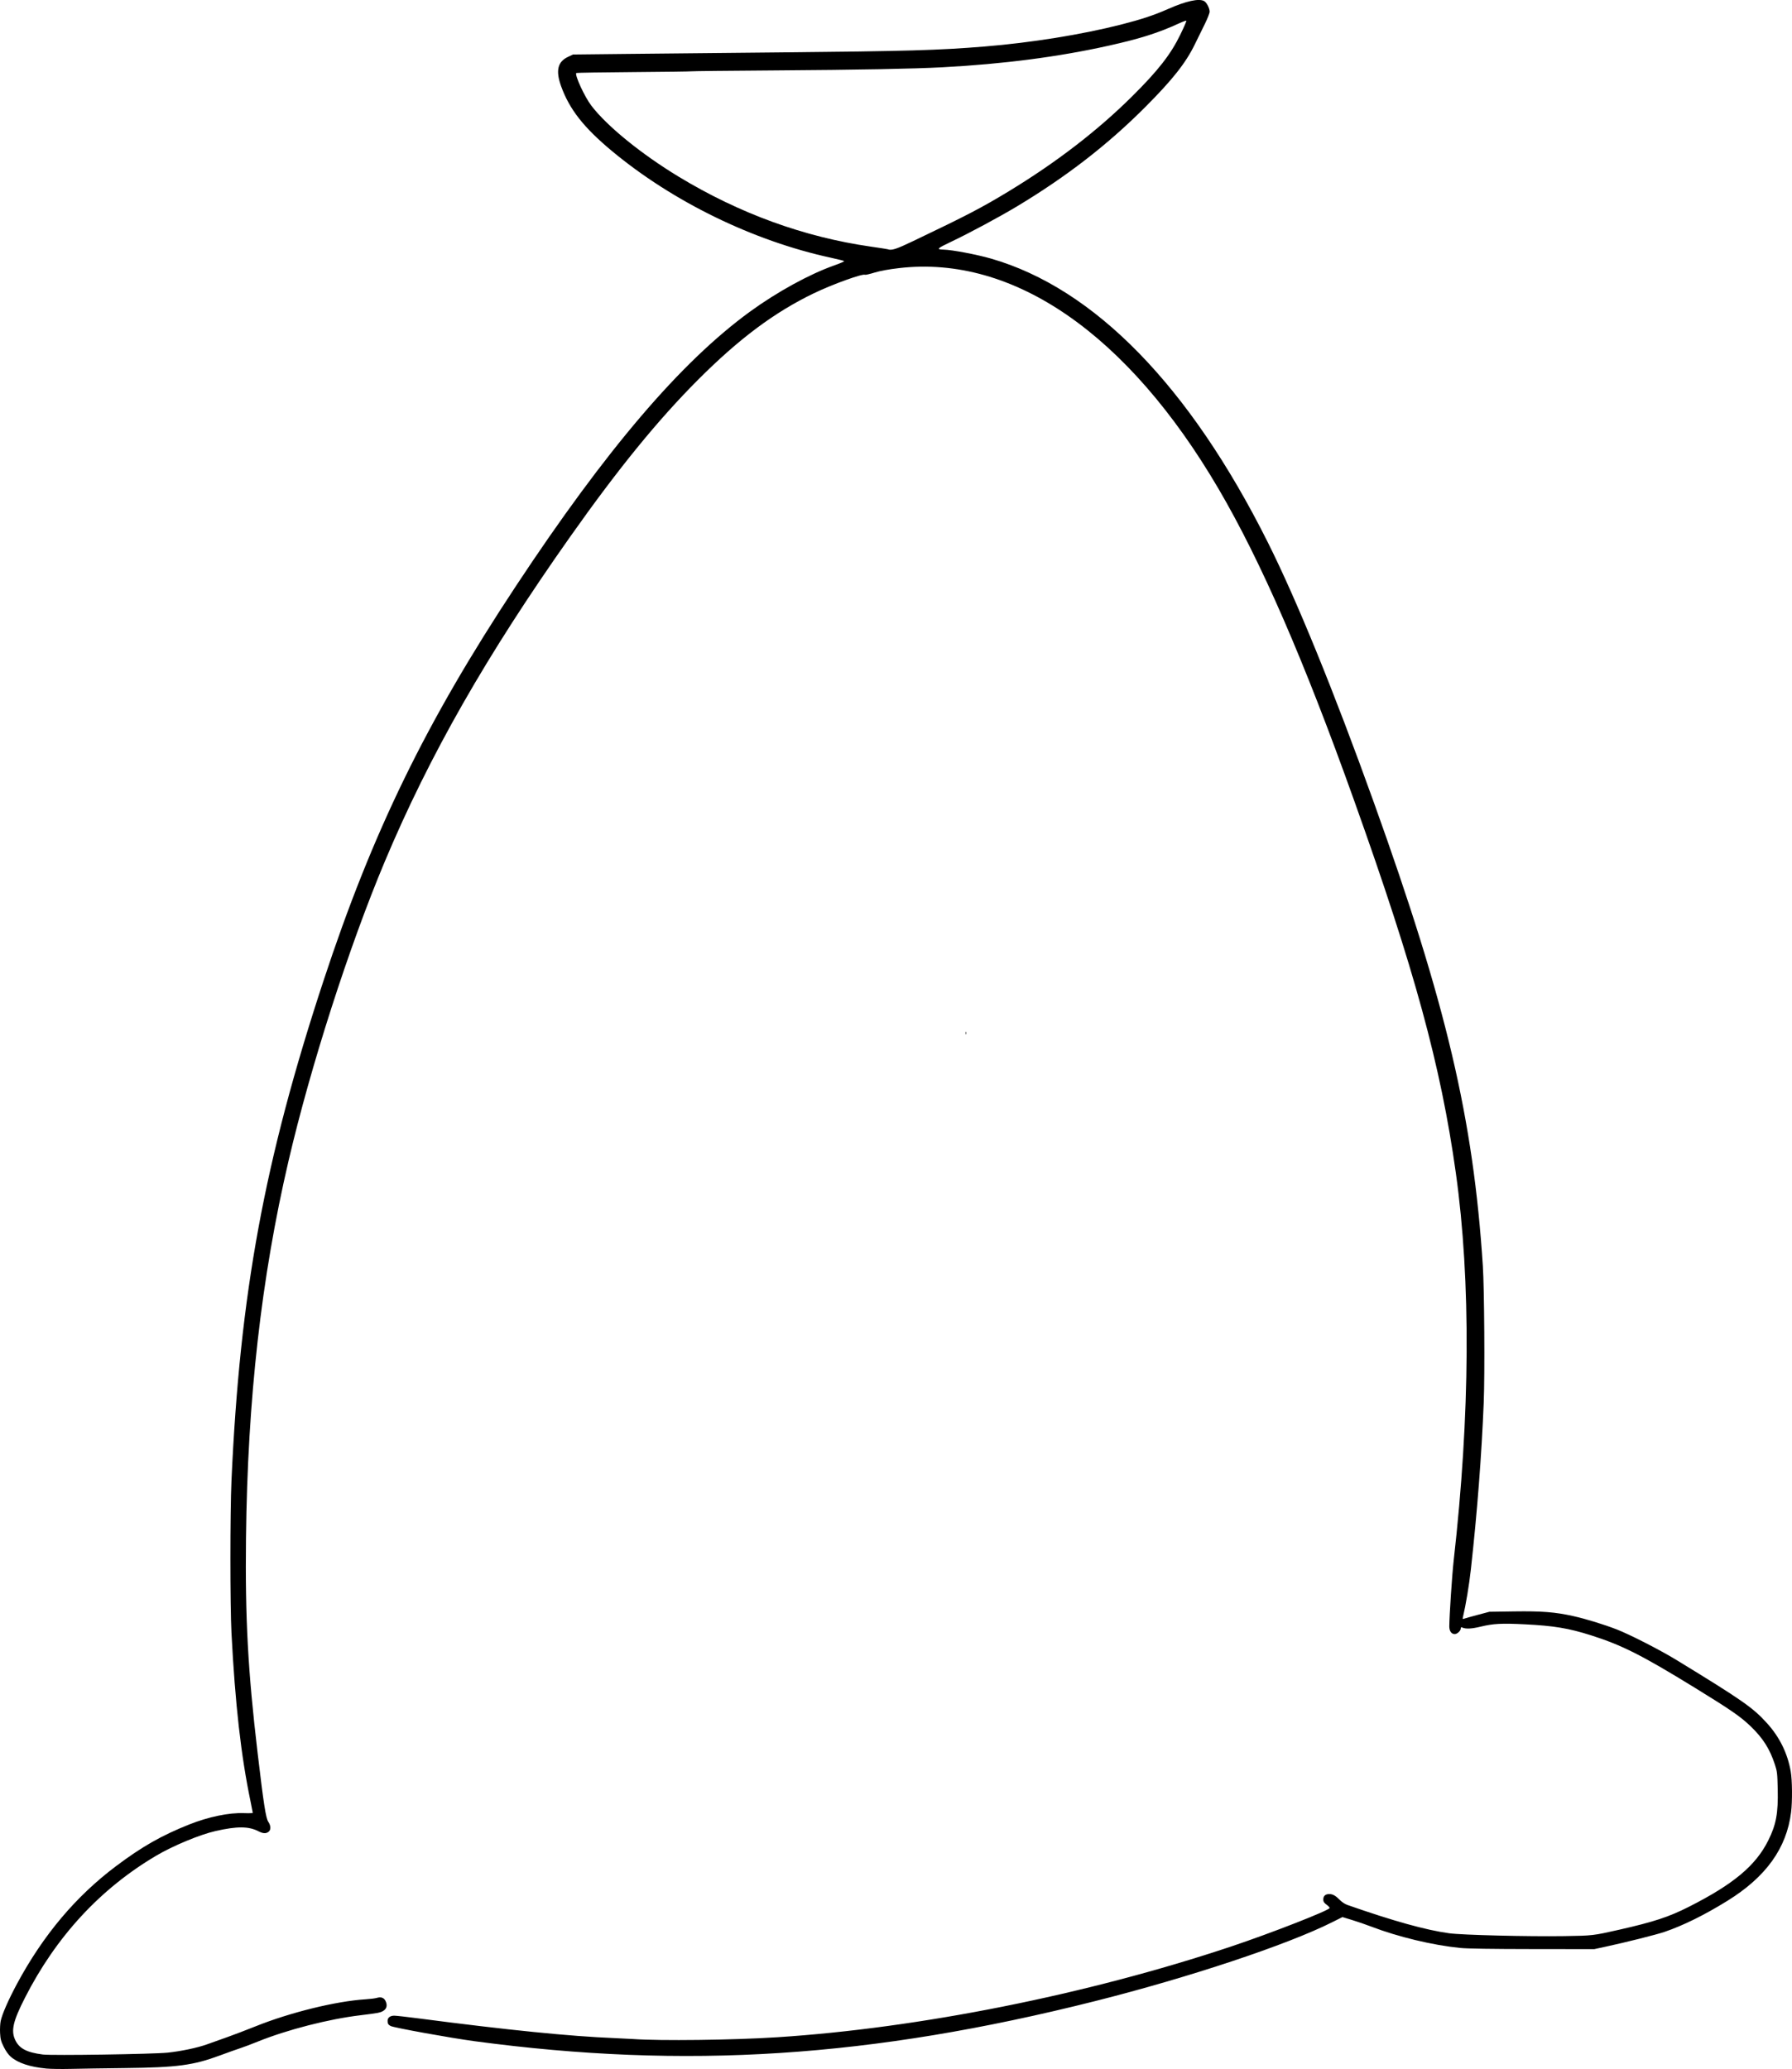 <?xml version="1.0" encoding="UTF-8"?>
<!-- Created with Inkscape (http://www.inkscape.org/) -->
<svg width="2711.8" height="3130.5" version="1.1" viewBox="0 0 2711.8 3130.5" xmlns="http://www.w3.org/2000/svg" xmlns:cc="http://creativecommons.org/ns#" xmlns:dc="http://purl.org/dc/elements/1.1/" xmlns:rdf="http://www.w3.org/1999/02/22-rdf-syntax-ns#">
 <path d="m70.019 3129.8c-24.866-2.377-42.888-8.371-53.81-17.897-3.526-3.076-7.478-8.649-10.577-14.92-4.202-8.502-5.035-11.673-5.527-21.049-0.319-6.071 0.109-14.246 0.949-18.167 2.254-10.509 11.923-32.497 24.806-56.413 39.639-73.581 88.85-132.04 149.54-177.65 39.509-29.688 69.035-46.504 110.92-63.172 29.052-11.562 60.464-18.073 82.852-17.174 7.331 0.294 13.33 0.073 13.33-0.49 0-0.564-1.474-8.085-3.276-16.714-14.52-69.531-23.372-147.68-28.963-255.69-2.143-41.399-2.137-182.25 9e-3 -230 12.744-283.52 49.728-484.52 139.1-756 74.36-225.87 154.99-391.33 291.08-597.33 136.57-206.74 249.8-339.47 354.65-415.72 40.825-29.692 89.839-56.586 127.06-69.72 8.982-3.169 15.882-6.169 15.333-6.667s-9.697-2.794-20.33-5.102c-117.6-25.534-239.05-84.762-331.33-161.58-42.526-35.401-64.194-63.044-76.718-97.87-8.475-23.569-5.295-37.056 10.481-44.452l7.57-3.549 79.333-0.854c43.633-0.47 148.93-1.523 234-2.34 193-1.854 239.23-3.183 309.33-8.89 70.456-5.737 147.11-18.056 206.67-33.217 30.583-7.785 49.891-14.184 71.132-23.576 27.238-12.044 46.595-16.301 54.53-11.993 3.764 2.043 8.338 10.843 8.338 16.042 0 2.169-3.217 10.443-7.148 18.386-3.932 7.943-10.805 21.942-15.274 31.109-13.754 28.209-33.714 53.463-74.896 94.757-56.862 57.017-119.48 105.49-194.37 150.46-26.776 16.079-73.142 40.98-99.434 53.403-21.594 10.203-23.043 11.731-11.333 11.955 12.551 0.241 50.118 7.354 71.695 13.575 156.38 45.086 300.33 192.62 418.75 429.17 43.98 87.851 100.34 226.07 160.66 394.02 109.79 305.68 150.28 477.84 164.78 700.67 2.267 34.83 3.118 163.65 1.365 206.79-3.282 80.818-9.848 166.07-19.448 252.54-2.662 23.975-7.617 53.75-12.066 72.502-0.627 2.644-0.354 3.012 1.649 2.22 1.321-0.522 10.501-3.099 20.401-5.726l18-4.778 37.587-0.55c41.856-0.612 62.25 1.01 89.476 7.116 19.295 4.327 45.646 12.405 65.604 20.109 19.373 7.479 65.626 31.125 90 46.012 100.61 61.45 116.3 72.406 137.72 96.176 18.951 21.031 30.849 45.311 35.656 72.761 2.295 13.101 2.584 45.166 0.557 61.527-6.758 54.526-37.983 98.015-96.306 134.13-34.673 21.472-66.8 37.353-95.11 47.014-12.458 4.252-58.307 15.779-89.184 22.423l-17.333 3.73-93.333-0.096c-61.908-0.064-98.721-0.633-109.33-1.691-41.905-4.176-94.308-16.762-135.2-32.47-7.775-2.987-20.664-7.416-28.643-9.843l-14.507-4.413-15.853 7.947c-67.903 34.039-215.8 83.24-357.8 119.03-339.83 85.651-619.85 103.76-940 60.793-36.08-4.842-121.67-20.341-126.67-22.937-3.554-1.846-4.622-3.633-4.646-7.779-0.028-4.817 3.869-7.873 10.039-7.873 2.85 0 19.003 1.804 35.895 4.01 136.55 17.829 229.58 27.181 298.05 29.96 10.633 0.432 22.933 1.045 27.333 1.363 40.9 2.957 151.63 1.6 218-2.671 215.04-13.838 468.37-64.396 686-136.91 60.676-20.217 151.02-55.522 150.26-58.717-0.224-0.937-1.424-2.466-2.667-3.396-5.812-4.351-6.927-5.885-6.927-9.533 0-5.28 3.178-8.11 9.095-8.1 5.45 0.013 9.438 2.298 16.564 9.507 2.637 2.667 7.392 5.758 10.567 6.869 70.122 24.53 118.9 38.099 154.44 42.957 19.452 2.659 118.64 5.091 174 4.266 42.813-0.638 43.845-0.757 82.667-9.547 53.015-12.004 75.58-19.42 106-34.837 67.532-34.226 101.05-62.252 120.05-100.38 11.947-23.975 15.11-41.112 14.306-77.512-0.53-23.99-0.861-26.876-4.289-37.333-7.82-23.854-18.069-39.958-36.975-58.102-15.118-14.507-29.929-24.721-84.424-58.218-79.784-49.042-109.97-64.283-156.71-79.132-33.886-10.764-56.283-14.492-100.26-16.686-35.247-1.759-47.679-1.099-66.998 3.557-13.803 3.326-22.281 3.734-27.691 1.331-1.775-0.788-2.333-0.419-2.333 1.541 0 3.393-5.405 8.375-9.086 8.375-5.027 0-8.251-4.577-8.217-11.667 0.077-16.197 4.178-78.073 6.582-99.31 25.065-221.43 26.188-423.45 3.264-587.02-22.728-162.17-62.267-306.9-153.9-563.33-75.879-212.36-140.82-361.63-204.99-471.23-137.35-234.56-310.84-354.46-483.66-334.26-16.053 1.877-28.357 4.126-37.157 6.793-7.236 2.193-13.655 3.68-14.265 3.303-3.5-2.163-49.628 14.512-77.832 28.135-59.528 28.755-112.88 68.613-174.75 130.55-60.842 60.907-120.69 134.34-193.46 237.37-126.58 179.22-213.25 331.05-280.86 492-54.076 128.74-112.16 309.4-145.6 452.87-41.268 177.06-61.94 360.4-64.322 570.47-1.377 121.44 2.918 201.05 17.518 324.67 9.214 78.016 12.486 99.095 16.24 104.64 4.061 6 4.137 12.509 0.179 15.282-4.14 2.9-8.097 2.597-15.575-1.193-14.578-7.387-32.064-7.43-64.245-0.159-23.909 5.402-64.699 22.352-90.346 37.543-84.487 50.04-151.12 122.22-198.26 214.77-18.039 35.414-21.359 49.718-14.805 63.791 6.051 12.994 17.373 18.959 41.933 22.091 13.773 1.757 167.29-0.549 188.93-2.837 20.191-2.135 44.524-7.251 59.009-12.406 7.145-2.543 21.391-7.617 31.657-11.275 10.267-3.658 29.167-10.874 42-16.034 52.566-21.137 121.97-38.191 166.88-41.008 6.851-0.43 14.438-1.384 16.861-2.121 6.098-1.855 10.517-0.417 12.905 4.2 4.802 9.286 0.514 16.206-11.447 18.476-3.958 0.751-15.596 2.351-25.862 3.555-47.714 5.598-111.46 21.941-156 39.997-9.533 3.864-21.533 8.381-26.667 10.038-5.133 1.656-18.696 6.489-30.139 10.74-40.495 15.042-64.822 18.283-143.86 19.172-31.167 0.35-68.067 0.913-82 1.25-13.933 0.337-30.652 0.104-37.153-0.517zm1312.2-2765.2c80.751-38.552 103.63-50.468 144.23-75.116 71.915-43.66 134.42-91.747 186.77-143.68 39.184-38.875 58.275-63.294 72.822-93.147 5.489-11.264 9.636-20.825 9.215-21.246-0.421-0.421-5.105 1.232-10.408 3.672-31.831 14.65-59.208 23.358-106.75 33.957-76.338 17.017-159.32 27.817-251.56 32.737-44.491 2.373-125.31 3.891-253.33 4.758-69.298 0.469-126.36 1.079-126.81 1.356-0.447 0.277-39.68 0.801-87.183 1.166-47.504 0.365-86.696 0.989-87.095 1.388-2.767 2.767 12.383 35.744 22.613 49.224 23.446 30.894 75.614 73.339 132.47 107.78 91.914 55.679 189.73 91.252 290.67 105.71 13.2 1.891 24.6 3.662 25.333 3.934 6.019 2.237 12.507 0.159 39.014-12.496zm79.197 1198.5c0-1.833 0.303-2.583 0.672-1.667 0.37 0.917 0.37 2.417 0 3.333-0.37 0.917-0.672 0.167-0.672-1.667z"/>
</svg>
